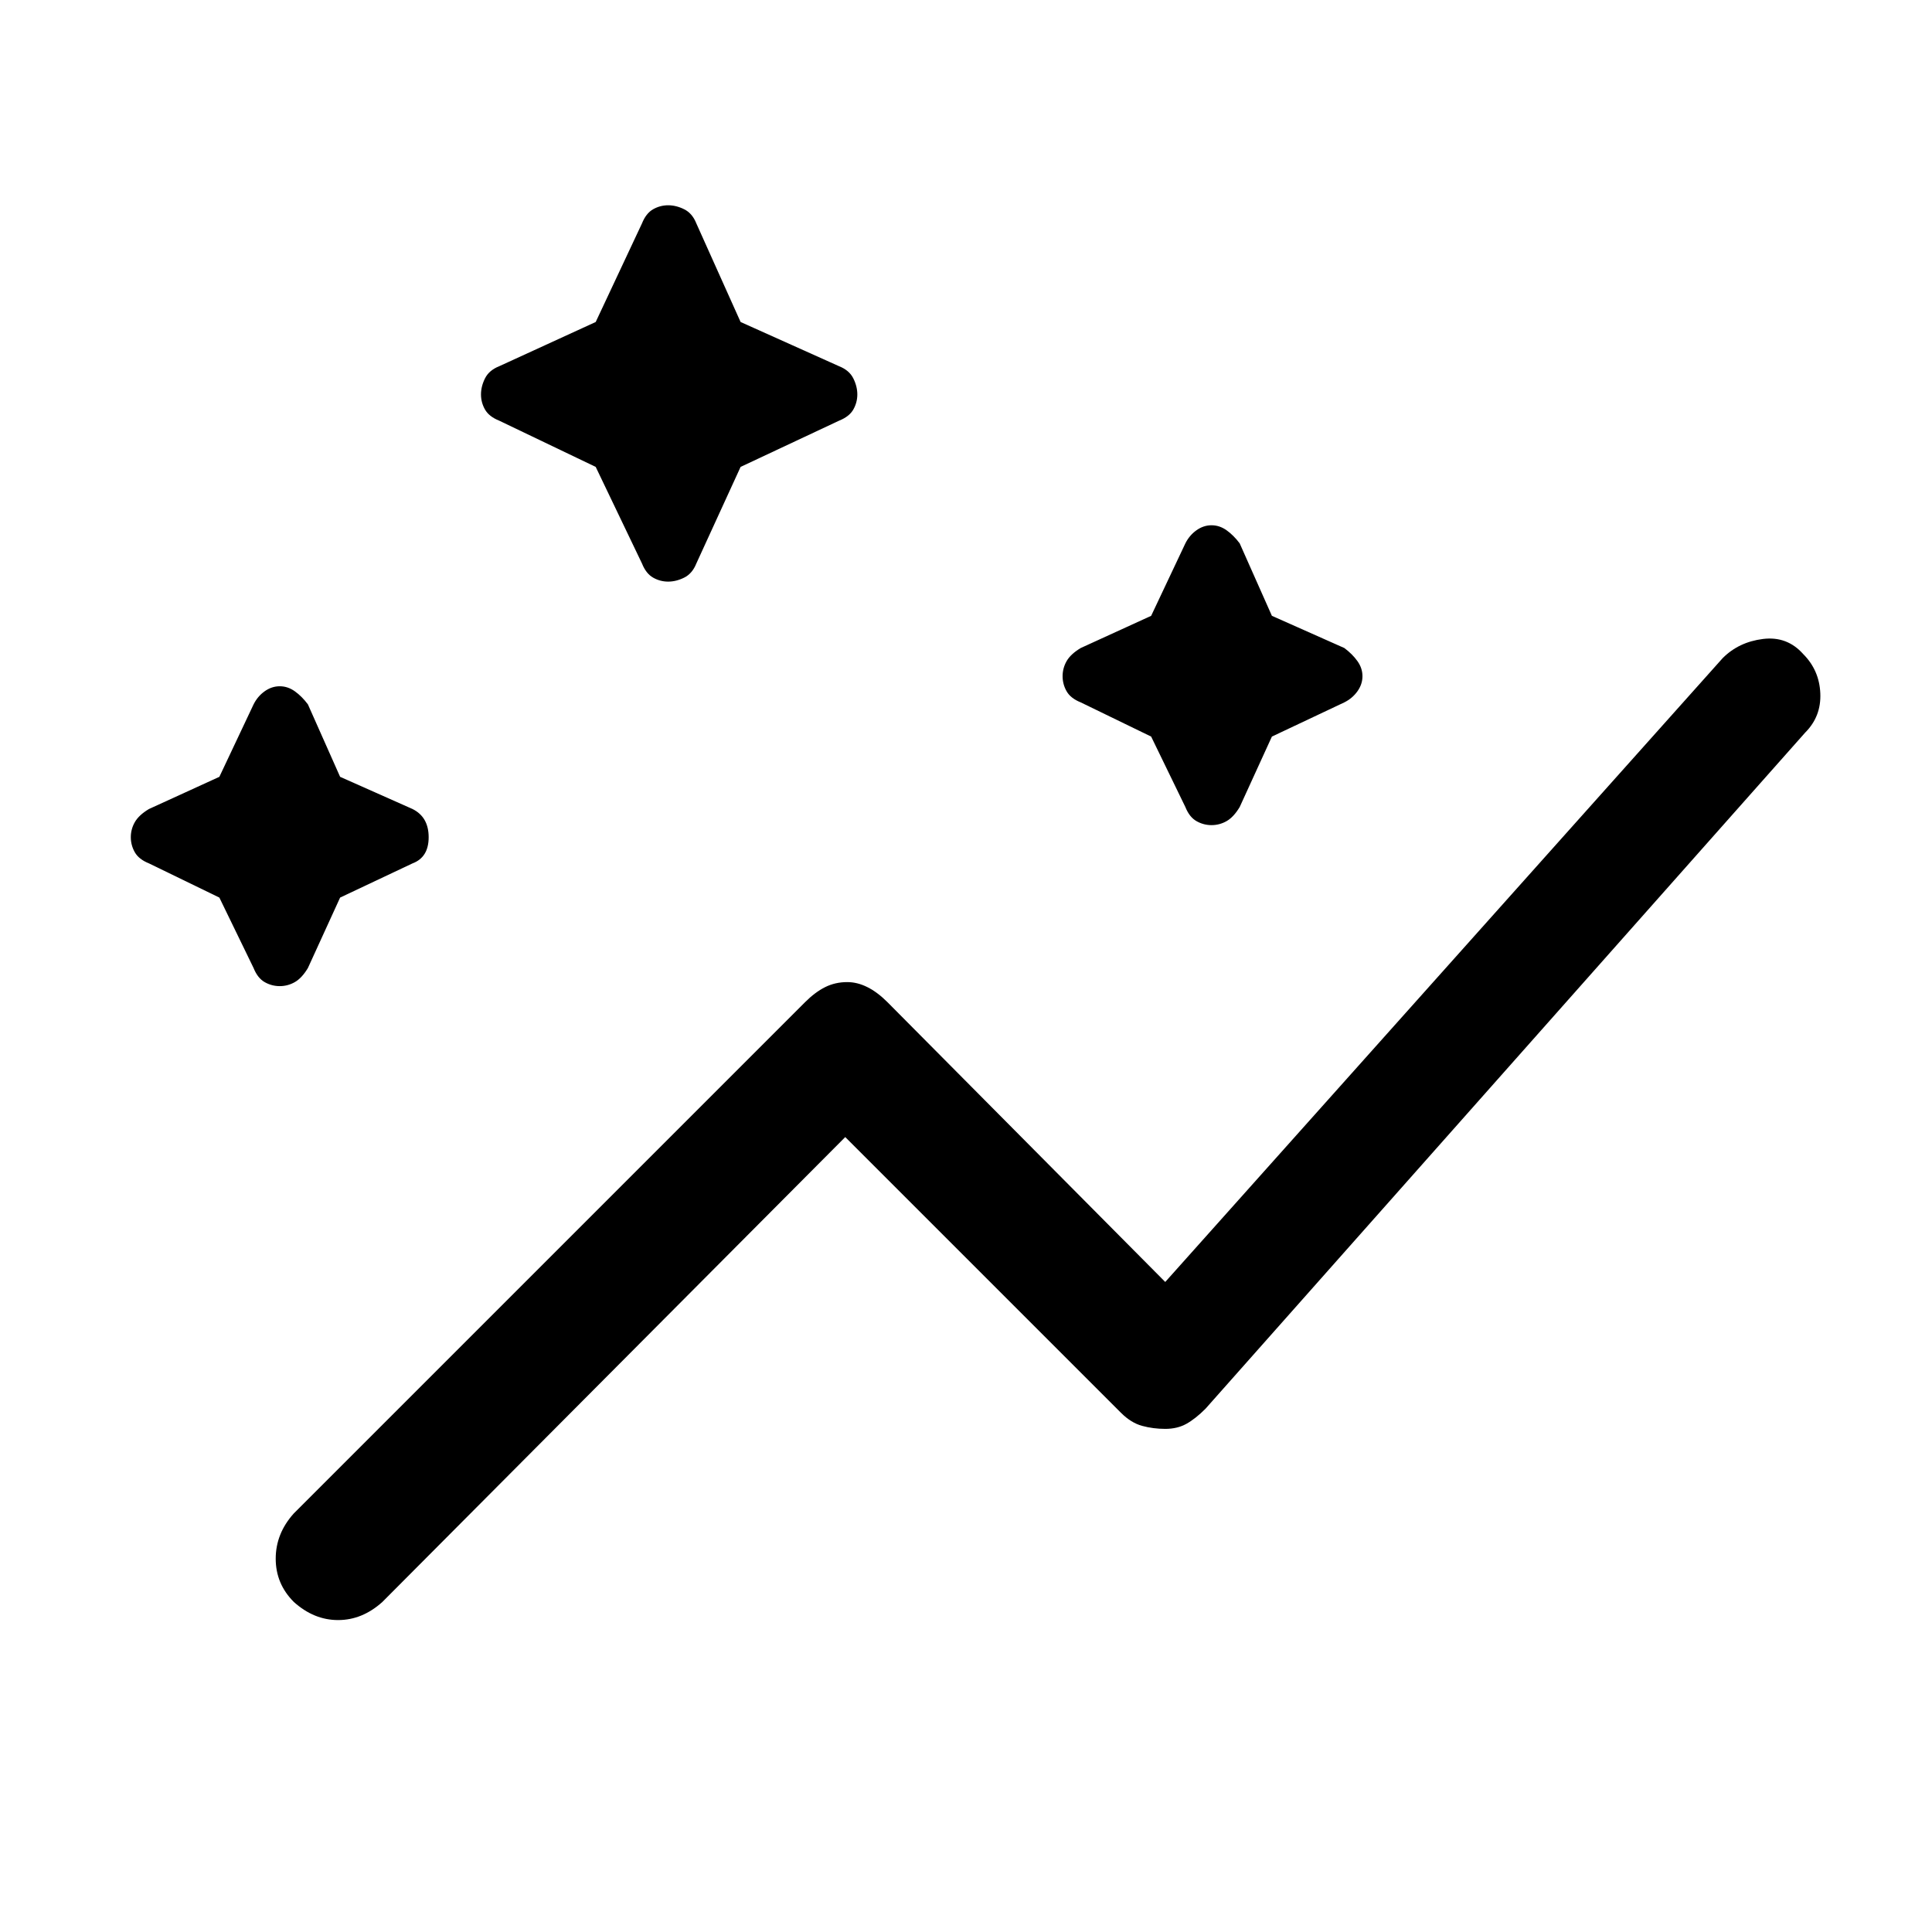 <svg xmlns="http://www.w3.org/2000/svg" height="48" width="48"><path d="M7.3 39.8q-.45-.45-.45-1.075T7.3 37.6L20 24.9q.25-.25.5-.375t.55-.125q.25 0 .5.125t.5.375l6.9 6.95 13.85-15.5q.4-.4 1-.475.6-.075 1 .375.4.4.425.975.025.575-.375.975L29.95 35q-.25.25-.475.375-.225.125-.525.125-.3 0-.575-.075-.275-.075-.525-.325L21 28.25 9.5 39.8q-.5.45-1.1.45-.6 0-1.1-.45Zm-.35-15.3q-.2 0-.375-.1t-.275-.35l-.85-1.75-1.75-.85q-.25-.1-.35-.275-.1-.175-.1-.375t.1-.375q.1-.175.35-.325l1.75-.8.85-1.8q.1-.2.275-.325.175-.125.375-.125t.375.125q.175.125.325.325l.8 1.8 1.8.8q.4.2.4.7 0 .5-.4.65l-1.8.85-.8 1.75q-.15.25-.325.35-.175.1-.375.1Zm23.15-4q-.2 0-.375-.1t-.275-.35l-.85-1.75-1.75-.85q-.25-.1-.35-.275-.1-.175-.1-.375t.1-.375q.1-.175.35-.325l1.75-.8.85-1.8q.1-.2.275-.325.175-.125.375-.125t.375.125q.175.125.325.325l.8 1.8 1.8.8q.2.15.325.325.125.175.125.375t-.125.375q-.125.175-.325.275l-1.8.85-.8 1.75q-.15.25-.325.35-.175.1-.375.1Zm-13.5-6.05q-.2 0-.375-.1T15.95 14l-1.15-2.4-2.4-1.15q-.25-.1-.35-.275-.1-.175-.1-.375t.1-.4q.1-.2.35-.3L14.8 8l1.15-2.45q.1-.25.275-.35.175-.1.375-.1t.4.1q.2.1.3.35L18.4 8l2.45 1.1q.25.1.35.3.1.2.1.4t-.1.375q-.1.175-.35.275L18.4 11.6 17.3 14q-.1.25-.3.35-.2.1-.4.1Z"/></svg>